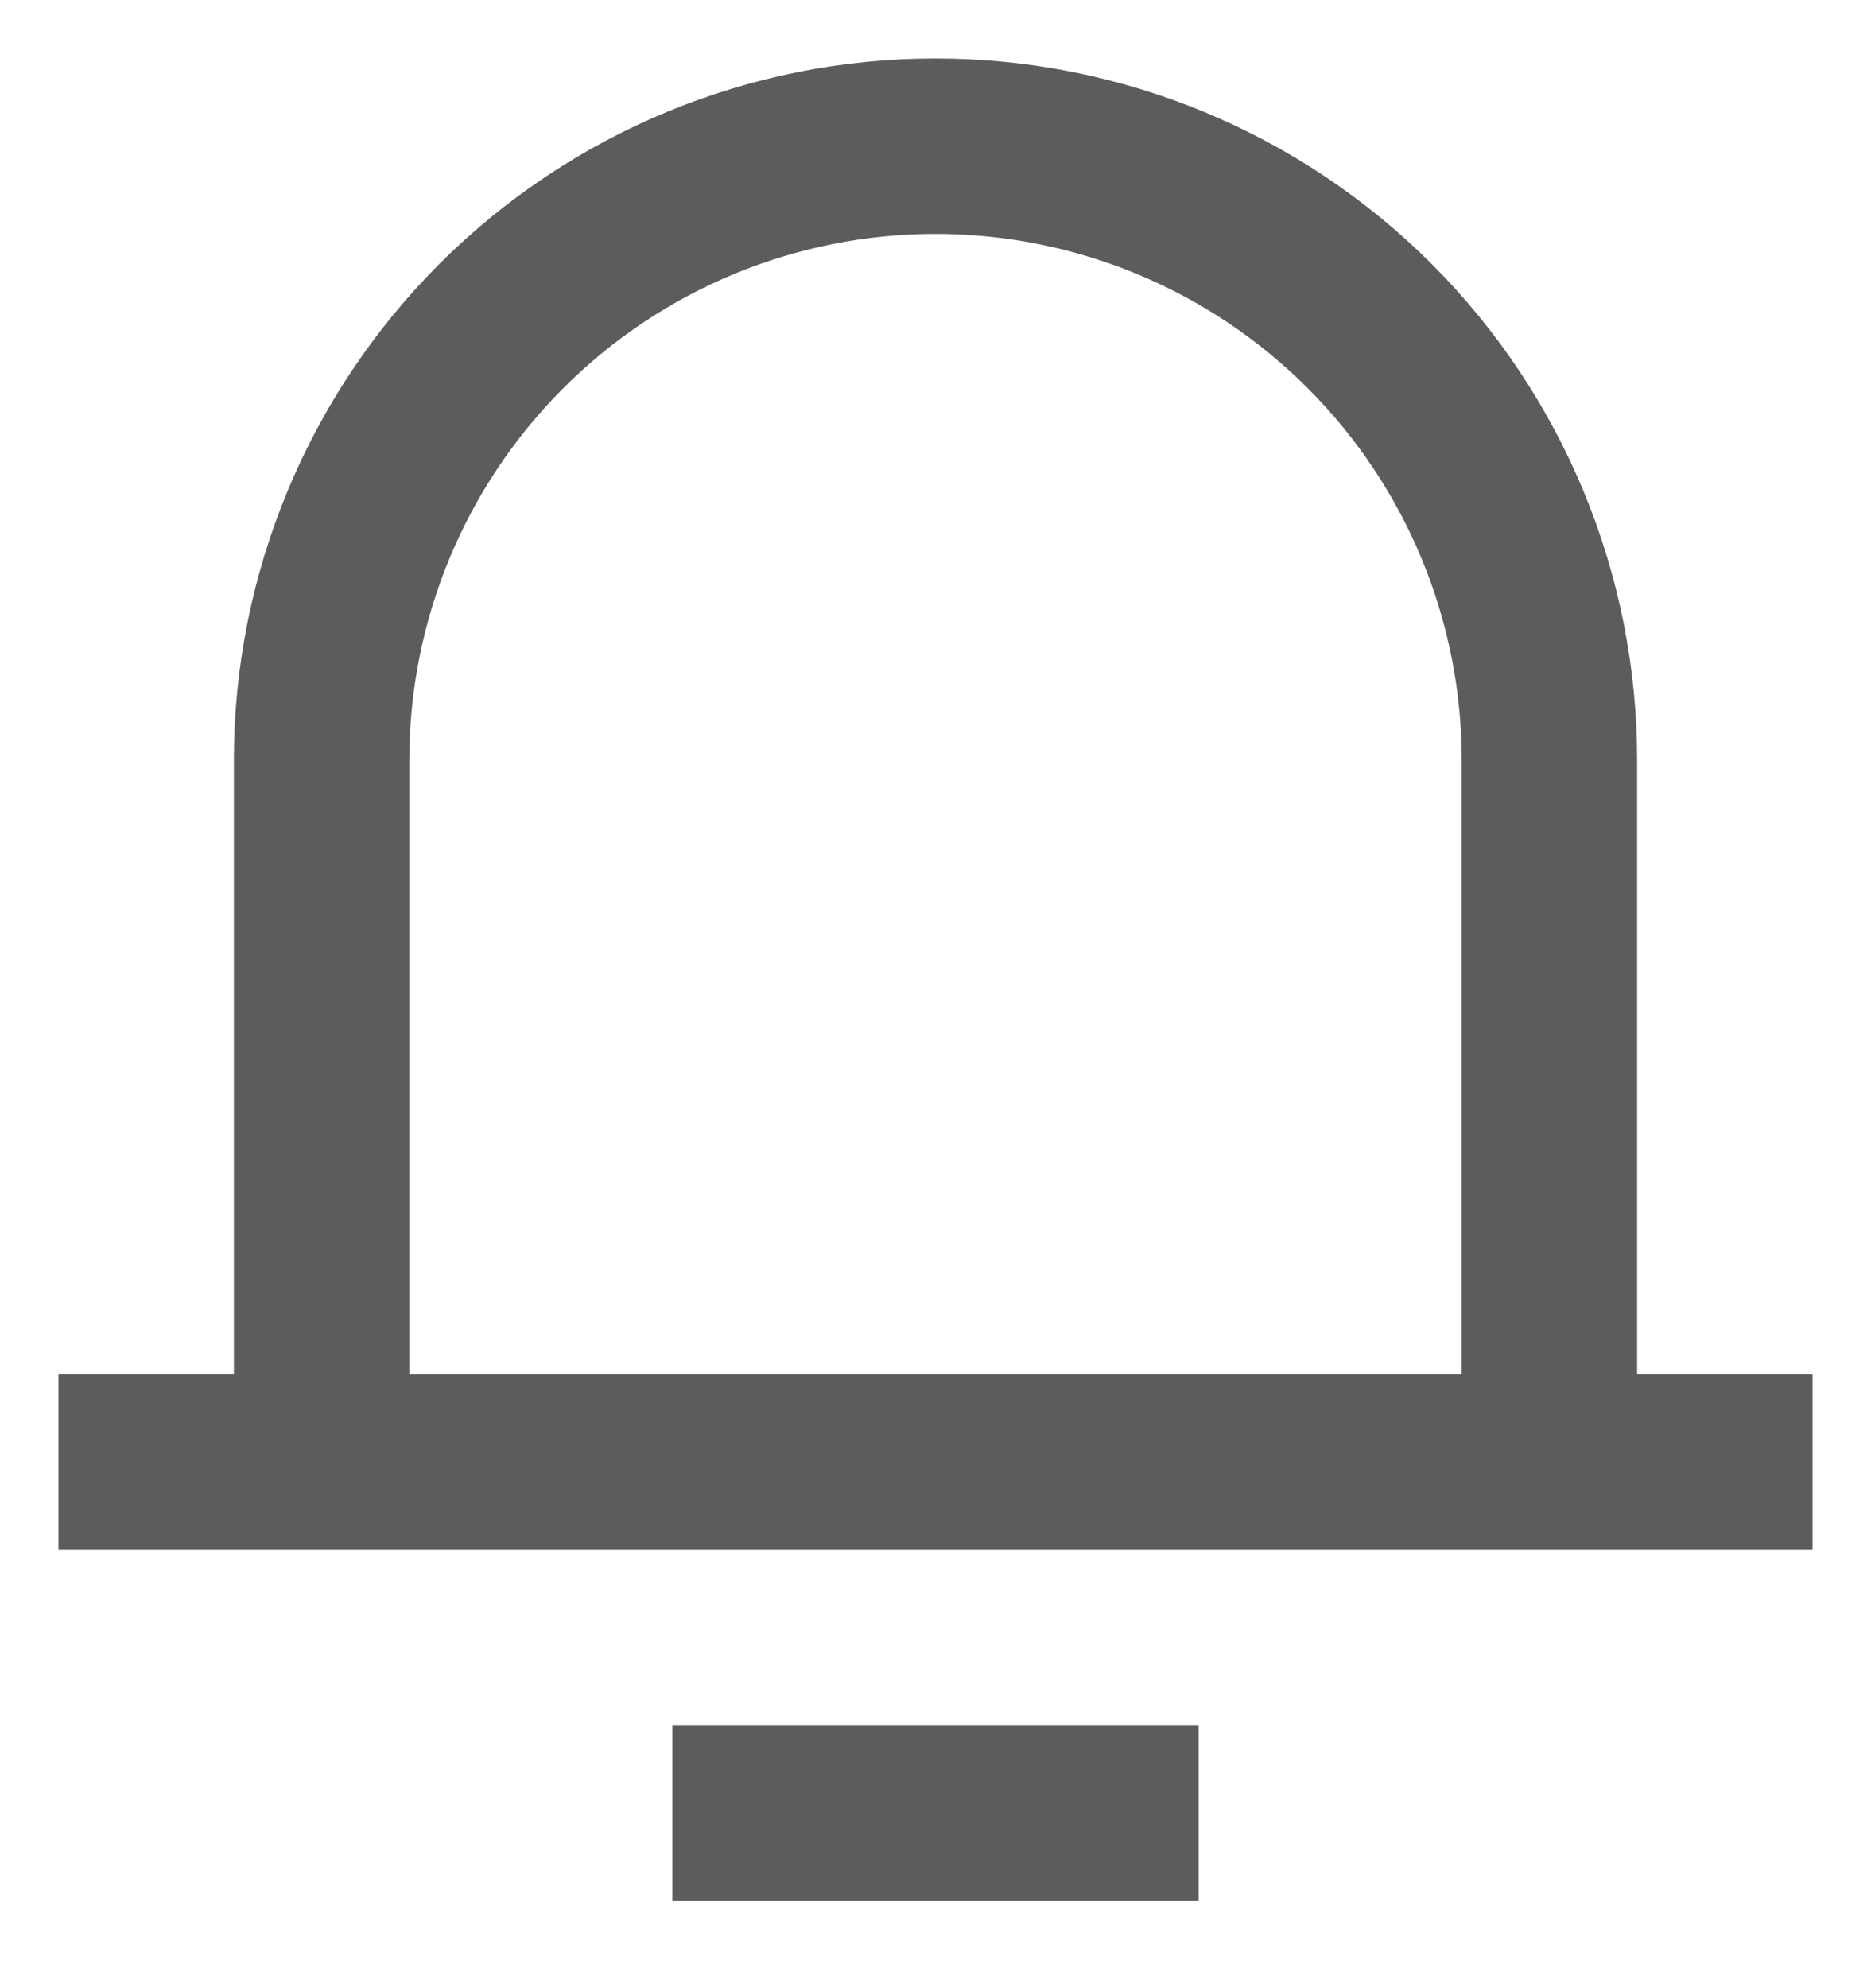 <svg width="16" height="17" viewBox="0 0 16 17" fill="none" xmlns="http://www.w3.org/2000/svg">
<path d="M14 11.75H15.5V13.25H0.5V11.75H2V6.5C2 4.909 2.632 3.383 3.757 2.257C4.883 1.132 6.409 0.5 8 0.5C9.591 0.5 11.117 1.132 12.243 2.257C13.368 3.383 14 4.909 14 6.5V11.75ZM12.5 11.75V6.5C12.5 5.307 12.026 4.162 11.182 3.318C10.338 2.474 9.193 2 8 2C6.807 2 5.662 2.474 4.818 3.318C3.974 4.162 3.5 5.307 3.5 6.5V11.75H12.5ZM5.75 14.75H10.25V16.25H5.75V14.75Z" fill="#5C5C5C"/>
</svg>
